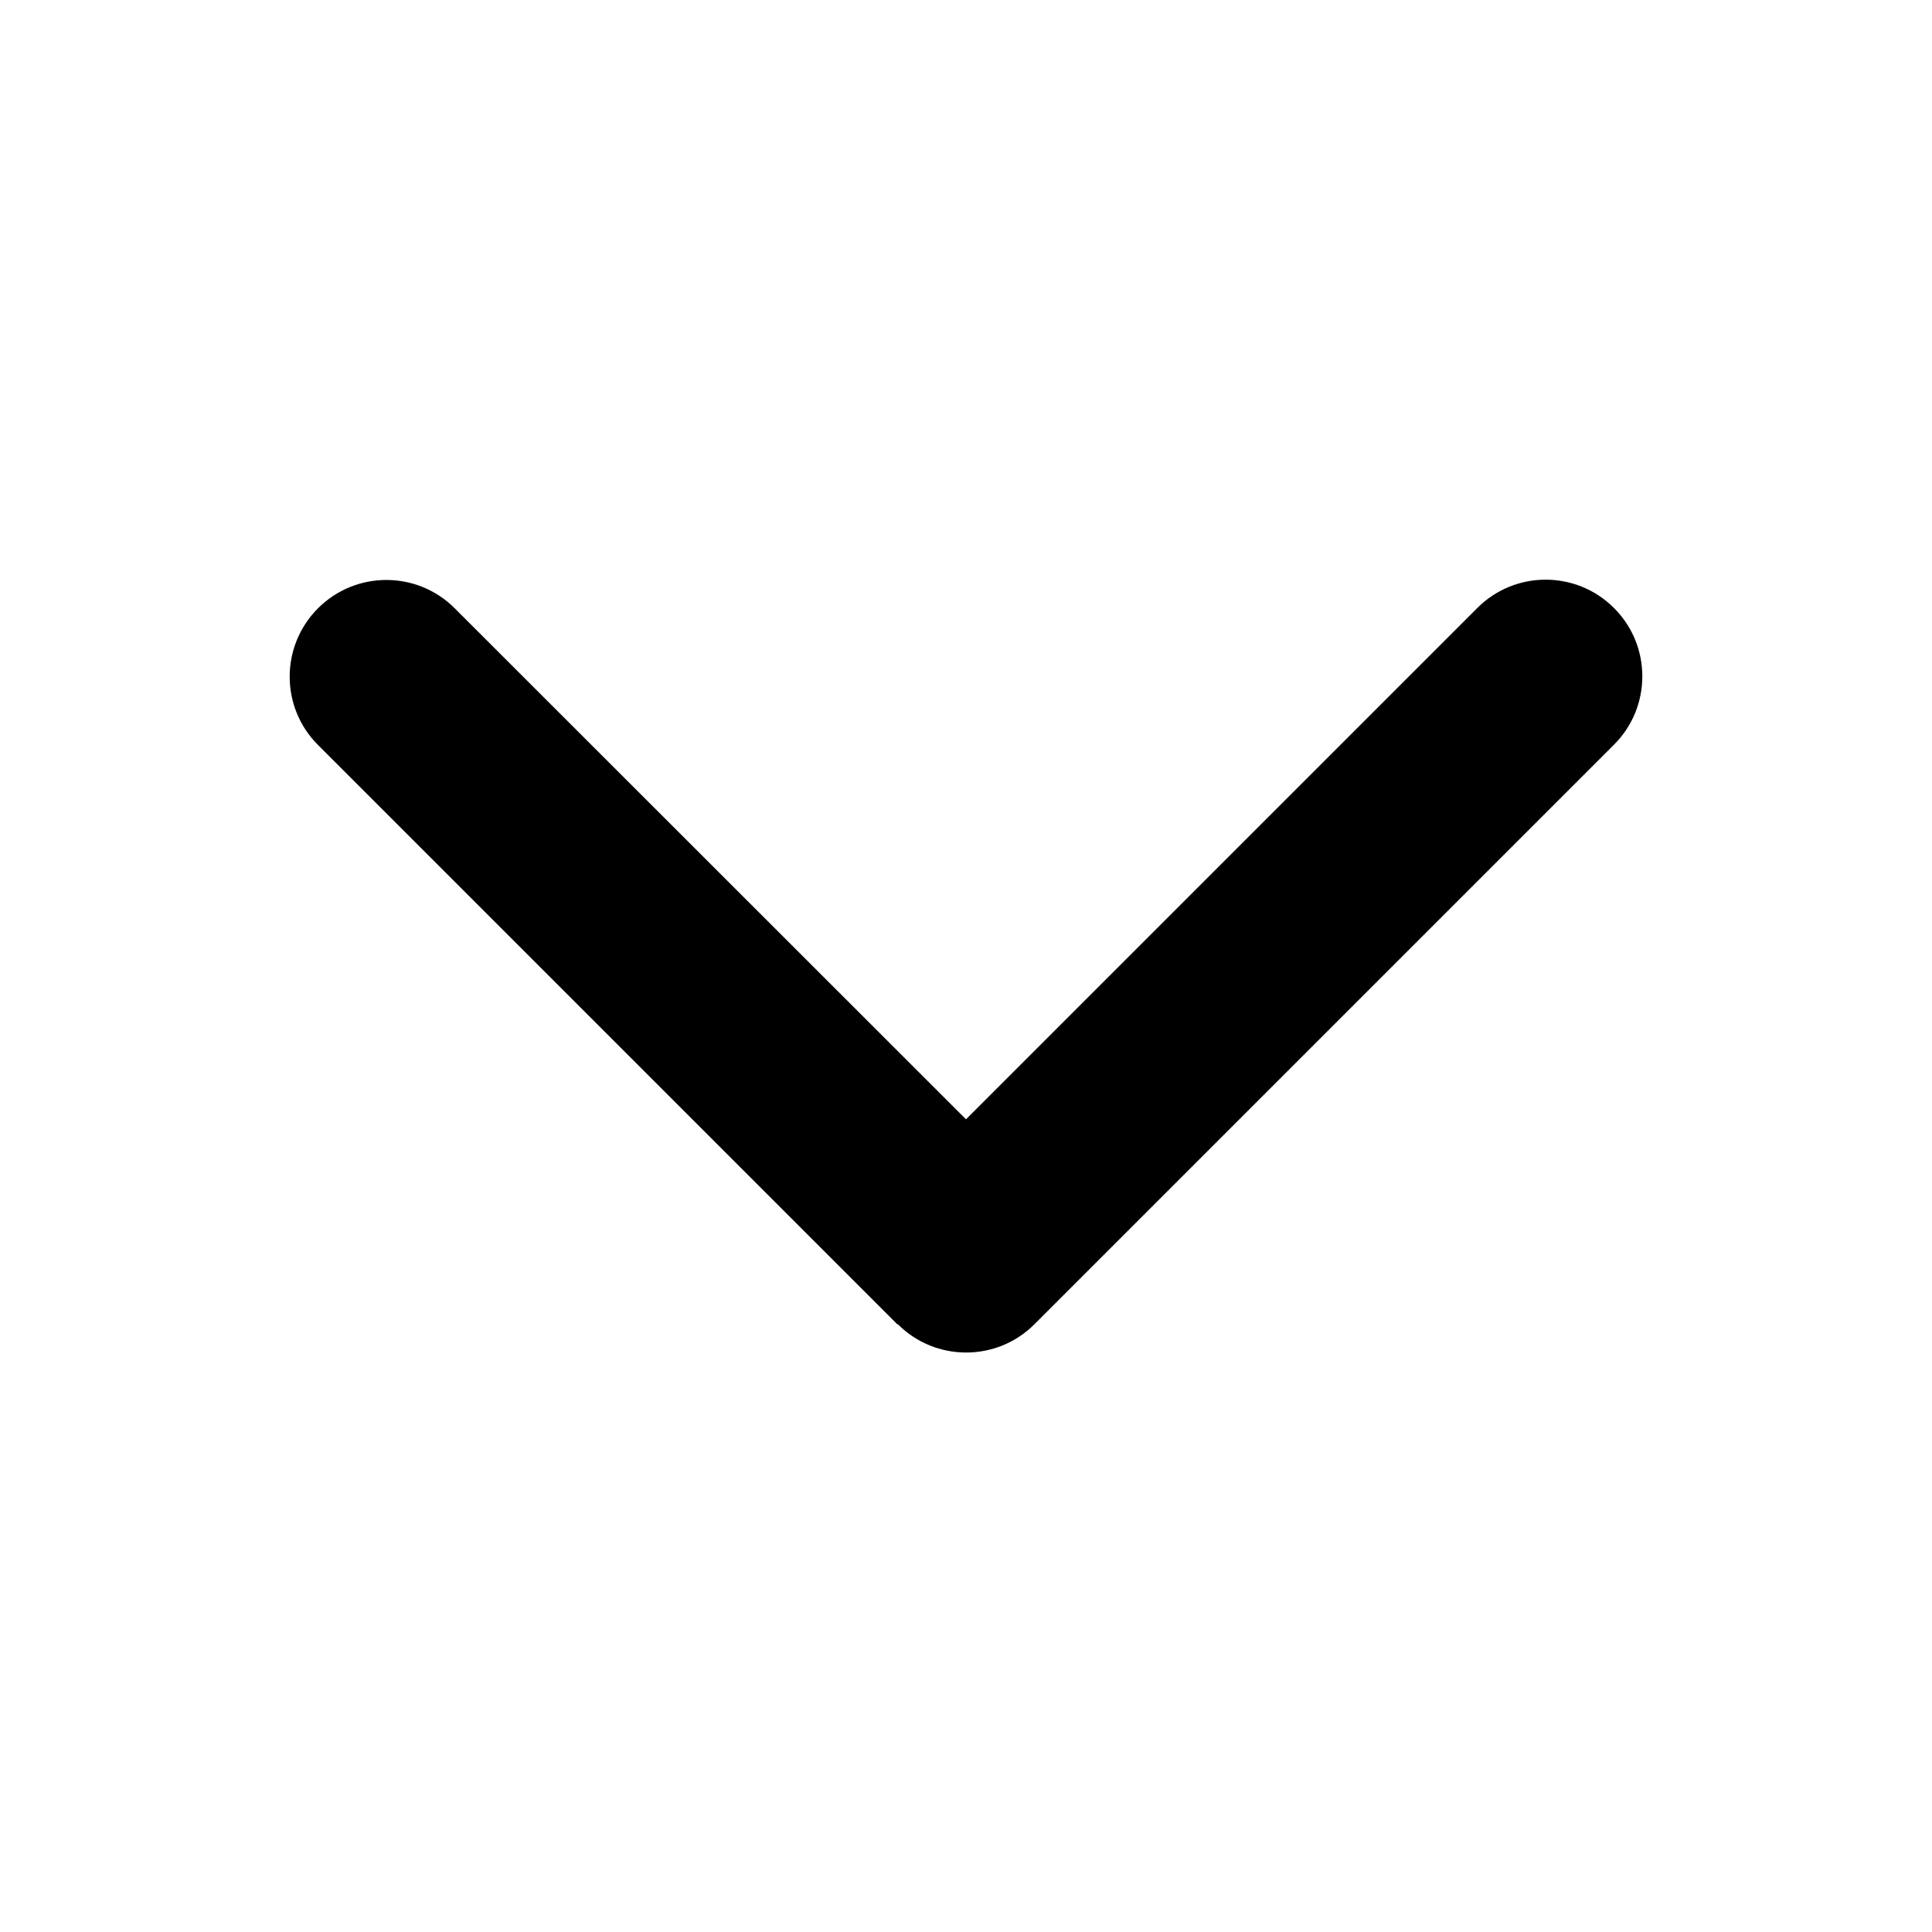 <svg width="20" height="20" viewBox="0 0 20 20" fill="currentColor" xmlns="http://www.w3.org/2000/svg">
  <path d="M9.294 13.708C9.684 14.099 10.319 14.099 10.709 13.708L16.708 7.709C17.099 7.319 17.099 6.684 16.708 6.294C16.317 5.903 15.683 5.903 15.293 6.294L10 11.587L4.707 6.297C4.317 5.906 3.682 5.906 3.292 6.297C2.901 6.688 2.901 7.322 3.292 7.712L9.291 13.711L9.294 13.708Z"/>
</svg>
